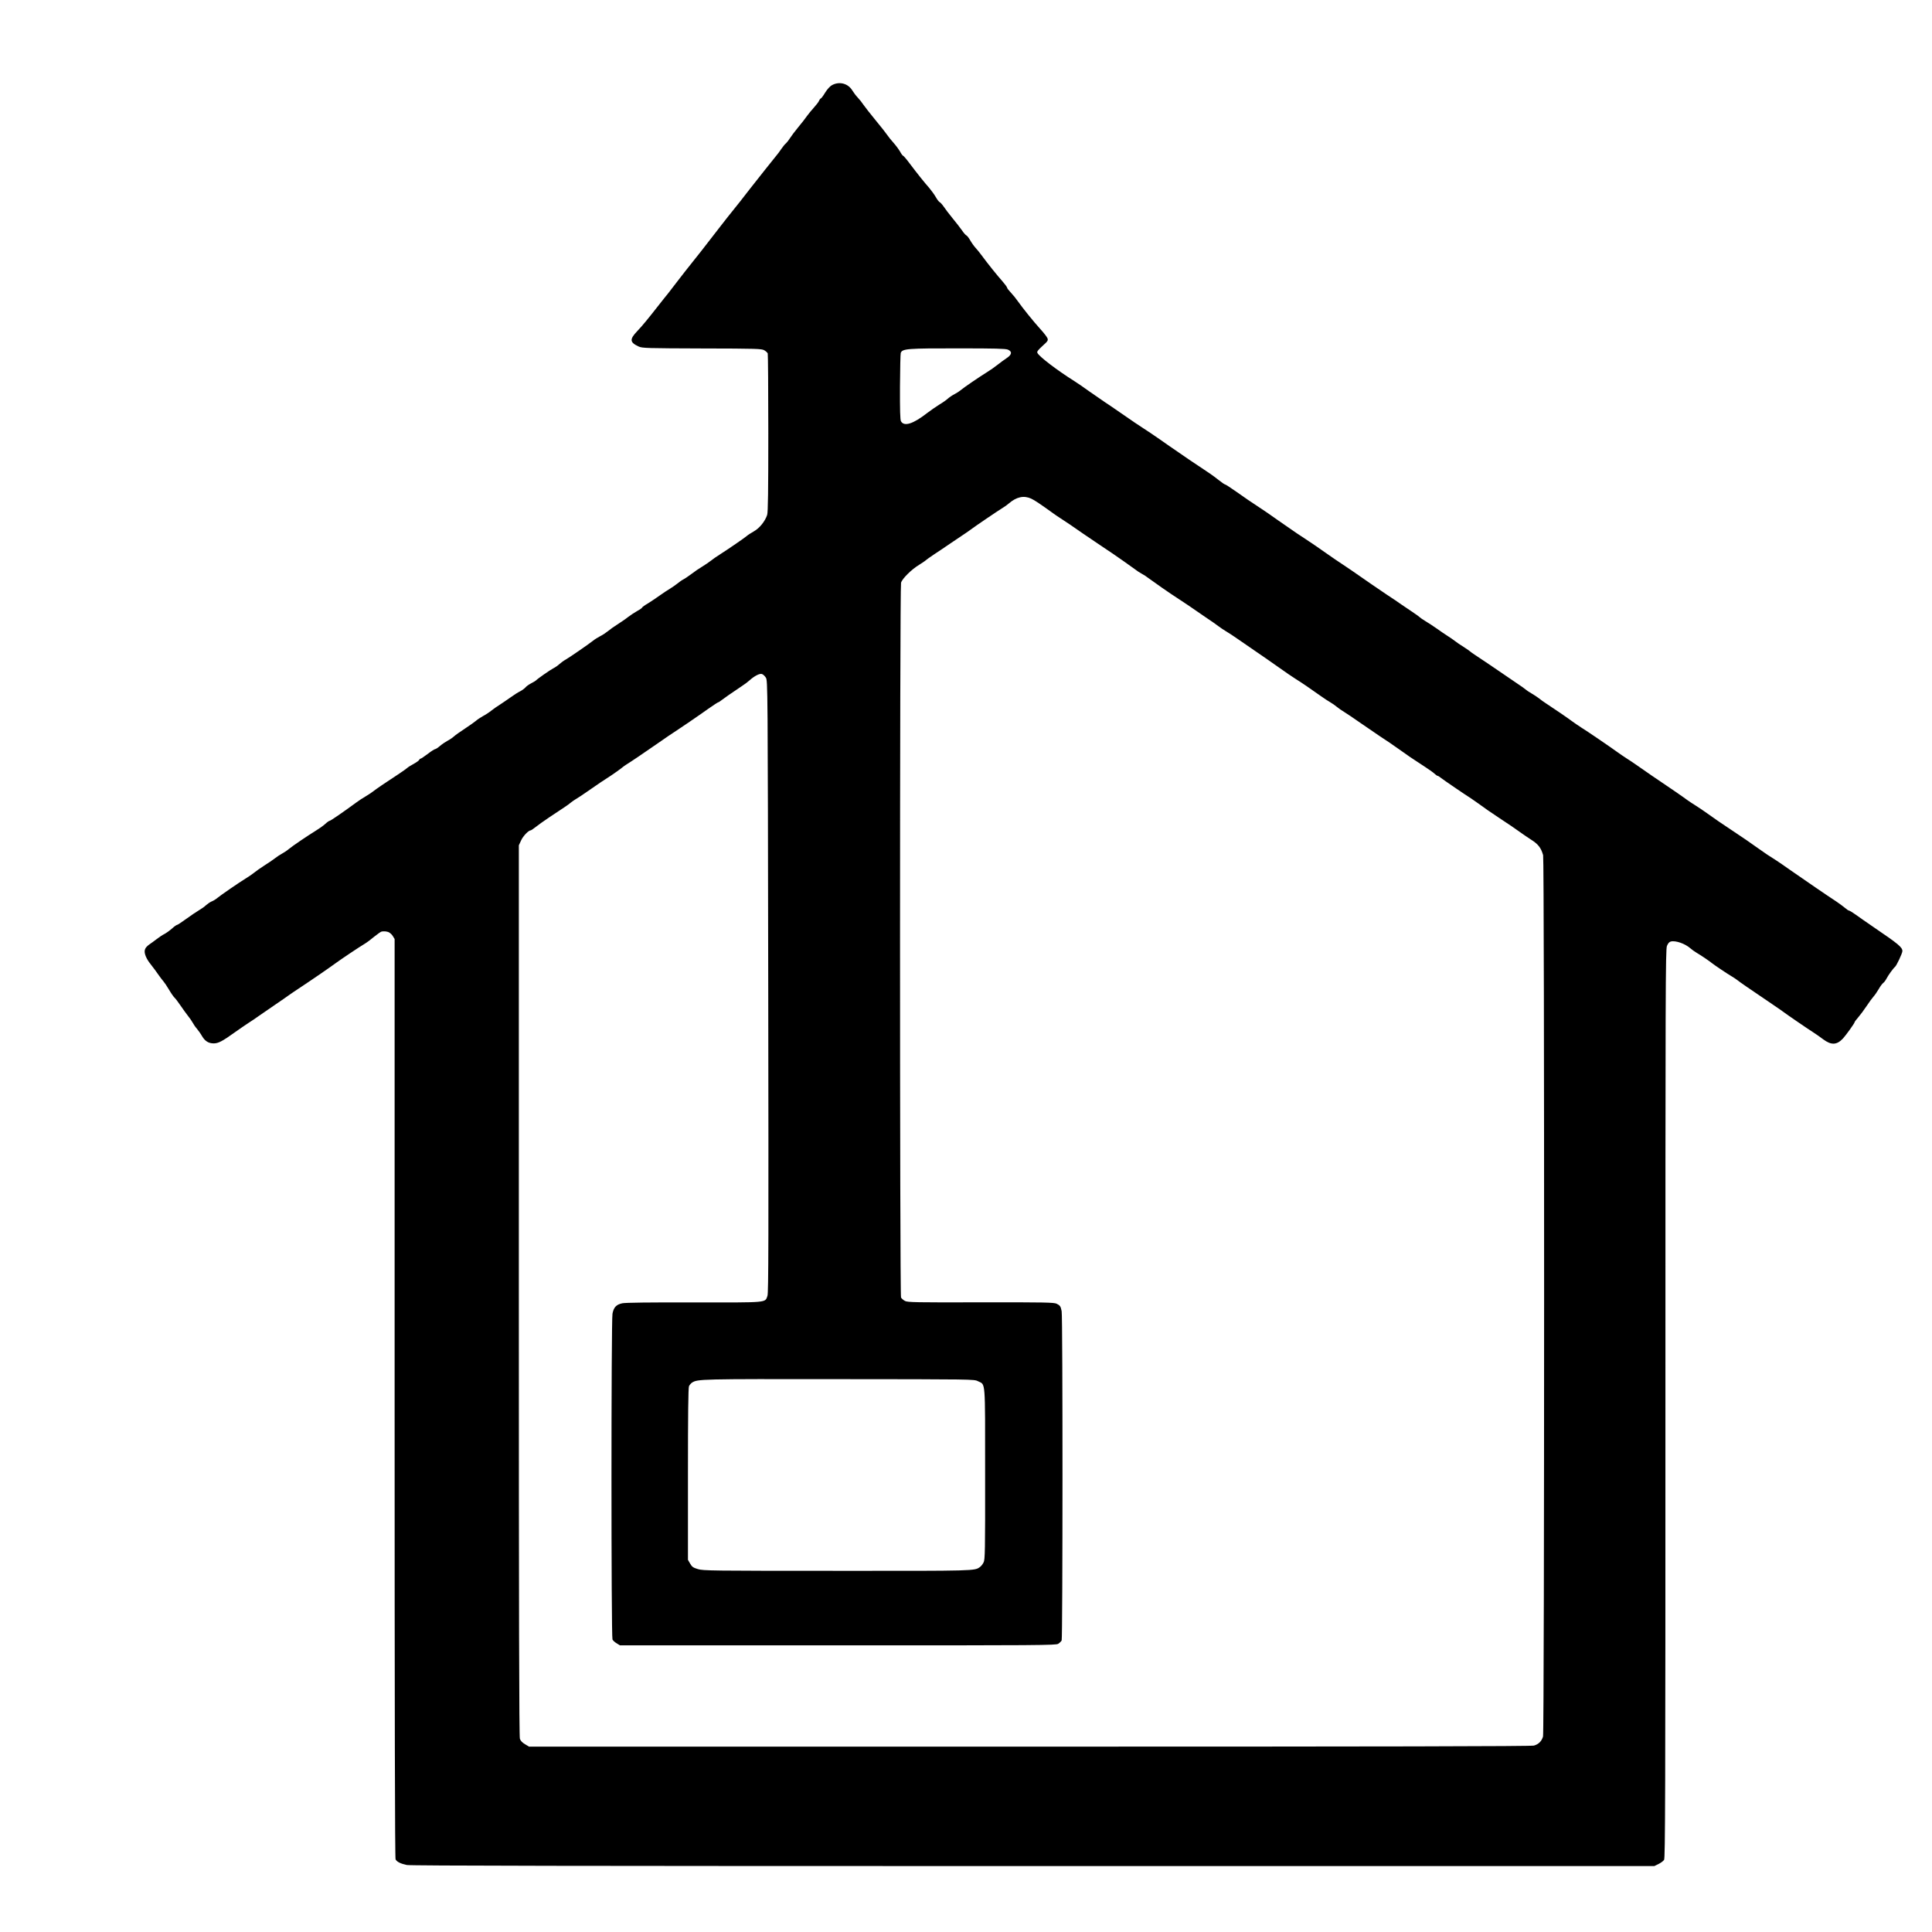 <?xml version="1.0" standalone="no"?>
<!DOCTYPE svg PUBLIC "-//W3C//DTD SVG 20010904//EN"
 "http://www.w3.org/TR/2001/REC-SVG-20010904/DTD/svg10.dtd">
<svg version="1.0" xmlns="http://www.w3.org/2000/svg"
 width="2022pt" height="2022pt" viewBox="0 0 2022 2022"
 preserveAspectRatio="xMidYMid meet">

<g transform="translate(0,2022) scale(0.1,-0.1)"
fill="#000000" stroke="none">
<path d="M8709 19330 c-22 -12 -49 -41 -73 -79 -20 -34 -41 -61 -45 -61 -4 0
-13 -11 -19 -25 -6 -14 -31 -46 -54 -71 -24 -26 -56 -66 -73 -89 -16 -24 -58
-77 -92 -118 -34 -41 -72 -92 -86 -114 -13 -21 -32 -45 -41 -53 -10 -7 -32
-34 -49 -59 -17 -25 -34 -48 -37 -51 -3 -3 -61 -75 -128 -160 -67 -85 -140
-177 -162 -205 -22 -27 -53 -68 -70 -90 -17 -22 -50 -65 -75 -95 -25 -30 -66
-82 -92 -115 -26 -33 -67 -86 -92 -118 -25 -32 -64 -82 -86 -111 -44 -58 -139
-179 -209 -266 -25 -30 -84 -107 -133 -170 -48 -63 -95 -124 -104 -135 -10
-11 -45 -56 -80 -100 -130 -166 -184 -232 -241 -292 -81 -85 -77 -117 17 -160
37 -17 88 -18 662 -20 577 -1 624 -3 652 -19 17 -10 33 -25 36 -33 3 -9 6
-384 6 -834 0 -602 -3 -829 -12 -856 -22 -67 -80 -139 -139 -172 -30 -17 -64
-39 -75 -49 -20 -18 -193 -137 -287 -197 -28 -17 -66 -44 -86 -60 -19 -15 -60
-43 -91 -62 -31 -18 -82 -53 -113 -77 -31 -23 -70 -50 -86 -58 -16 -8 -44 -28
-62 -43 -19 -15 -53 -39 -76 -53 -24 -14 -71 -45 -106 -70 -35 -25 -91 -63
-125 -84 -35 -20 -63 -41 -63 -45 0 -4 -22 -20 -50 -35 -27 -15 -71 -44 -97
-64 -26 -21 -77 -55 -111 -77 -35 -22 -80 -54 -100 -71 -21 -17 -57 -41 -82
-53 -25 -13 -58 -34 -75 -48 -45 -36 -247 -175 -286 -197 -19 -10 -47 -31 -64
-46 -16 -15 -46 -36 -65 -45 -33 -17 -169 -112 -180 -126 -3 -4 -25 -17 -50
-30 -25 -13 -52 -32 -61 -44 -10 -11 -34 -29 -55 -40 -22 -10 -68 -40 -104
-66 -36 -25 -85 -59 -110 -75 -25 -15 -63 -42 -86 -60 -22 -18 -63 -45 -90
-59 -27 -15 -60 -37 -74 -50 -14 -12 -65 -48 -115 -81 -49 -32 -101 -69 -115
-82 -14 -13 -43 -33 -65 -44 -22 -12 -58 -36 -79 -54 -22 -19 -45 -34 -51 -34
-7 0 -42 -22 -78 -50 -36 -27 -70 -50 -75 -50 -6 0 -12 -6 -15 -13 -2 -7 -29
-26 -58 -42 -30 -16 -60 -35 -68 -43 -8 -8 -51 -38 -95 -67 -136 -89 -230
-153 -260 -177 -16 -13 -52 -36 -80 -53 -28 -16 -72 -45 -96 -63 -140 -103
-270 -192 -279 -192 -6 0 -28 -15 -48 -34 -21 -19 -65 -50 -98 -70 -83 -51
-243 -159 -285 -194 -19 -16 -51 -37 -70 -47 -19 -10 -53 -32 -74 -49 -22 -17
-72 -51 -112 -76 -39 -25 -86 -58 -105 -74 -19 -15 -57 -42 -86 -59 -70 -43
-261 -174 -297 -204 -15 -13 -42 -30 -60 -37 -17 -7 -43 -25 -59 -39 -15 -15
-49 -39 -75 -54 -26 -15 -86 -56 -133 -90 -48 -35 -91 -63 -96 -63 -6 0 -30
-17 -54 -39 -24 -21 -59 -46 -78 -56 -19 -9 -56 -34 -82 -54 -26 -20 -59 -44
-74 -54 -48 -34 -60 -62 -45 -110 6 -22 26 -59 44 -82 46 -59 73 -96 100 -135
13 -19 34 -46 46 -60 12 -14 39 -54 60 -90 21 -36 47 -73 57 -82 10 -9 38 -46
63 -83 25 -37 60 -85 78 -108 18 -22 40 -54 49 -71 9 -17 28 -45 44 -63 15
-18 40 -53 54 -78 31 -52 68 -75 122 -75 47 0 90 22 218 114 55 39 121 84 147
101 26 16 73 48 105 71 32 22 110 76 173 119 63 43 126 86 140 97 14 10 72 50
130 88 136 90 314 213 365 251 56 41 247 169 298 199 24 14 71 49 105 78 35
28 70 53 78 53 30 3 40 2 66 -5 15 -5 37 -23 48 -41 l20 -33 0 -4806 c0 -3327
3 -4813 10 -4826 14 -26 52 -45 118 -59 39 -8 1788 -11 6554 -11 l6502 0 43
21 c24 12 51 31 59 44 12 19 14 617 14 4773 0 4357 1 4755 16 4792 11 27 24
42 40 46 50 13 149 -22 204 -70 14 -13 45 -35 70 -50 45 -26 134 -87 158 -107
22 -18 163 -113 208 -139 23 -14 50 -32 61 -41 17 -15 102 -73 363 -250 63
-43 120 -82 125 -87 17 -14 252 -175 303 -207 26 -17 73 -49 104 -73 84 -62
141 -60 206 9 32 35 122 160 122 171 0 4 17 27 38 51 20 23 60 76 87 117 27
41 60 86 73 100 13 14 37 49 54 78 16 29 38 58 48 65 9 6 25 28 35 47 17 34
72 109 87 120 16 12 78 143 78 166 0 40 -43 75 -290 243 -80 55 -170 117 -201
140 -32 23 -62 41 -68 41 -5 0 -25 13 -43 29 -18 15 -58 45 -88 65 -119 78
-290 196 -482 329 -64 45 -129 90 -145 100 -71 44 -132 85 -183 122 -59 43
-195 137 -284 195 -93 61 -189 127 -261 179 -38 27 -92 64 -120 81 -27 17 -66
42 -85 56 -44 33 -197 138 -266 184 -53 35 -146 99 -263 181 -34 24 -85 58
-111 74 -26 17 -66 44 -88 60 -64 47 -327 227 -385 262 -28 18 -70 47 -92 63
-41 31 -194 136 -273 187 -24 15 -58 40 -75 54 -18 14 -53 37 -79 52 -26 15
-53 33 -60 40 -7 7 -49 37 -93 66 -44 30 -93 63 -110 75 -60 42 -291 198 -330
223 -22 14 -42 29 -45 32 -3 4 -34 26 -70 49 -36 22 -78 51 -94 64 -17 13 -51
37 -77 53 -26 17 -76 50 -110 75 -35 25 -89 60 -119 78 -30 18 -57 37 -60 41
-3 4 -38 30 -79 57 -41 27 -93 63 -117 79 -23 17 -91 63 -151 102 -98 66 -181
123 -368 253 -36 25 -84 57 -107 72 -24 15 -95 64 -158 108 -63 45 -131 91
-150 104 -19 13 -48 31 -63 42 -16 10 -59 39 -97 64 -37 25 -125 86 -195 135
-70 50 -151 106 -181 125 -117 77 -148 98 -254 173 -60 42 -113 77 -119 77 -5
0 -33 19 -63 43 -29 23 -73 56 -97 72 -25 17 -82 55 -127 85 -45 30 -89 60
-97 65 -8 6 -54 37 -103 71 -49 33 -140 96 -202 140 -63 43 -135 93 -162 109
-42 26 -118 78 -300 204 -25 18 -72 49 -105 71 -33 22 -107 73 -165 114 -58
42 -128 90 -157 108 -181 114 -363 253 -385 293 -8 14 1 27 52 74 57 51 61 58
52 82 -6 14 -39 57 -74 95 -71 78 -186 221 -236 292 -18 26 -50 66 -72 89 -22
23 -40 46 -40 52 0 6 -21 35 -47 65 -54 60 -159 191 -216 269 -21 29 -51 66
-66 82 -16 17 -41 52 -56 78 -15 27 -34 51 -42 54 -7 3 -28 26 -45 52 -18 25
-61 82 -98 126 -36 44 -78 99 -93 122 -16 23 -35 44 -42 47 -7 2 -26 26 -41
53 -15 26 -46 69 -68 95 -53 60 -125 150 -204 255 -34 46 -66 83 -70 83 -5 0
-19 19 -32 43 -13 23 -44 65 -69 93 -25 28 -55 65 -66 82 -11 17 -65 86 -120
152 -55 67 -112 140 -128 163 -15 23 -42 57 -61 77 -18 19 -43 52 -55 72 -44
74 -134 99 -212 58z m1839 -2769 c47 -20 43 -52 -11 -88 -23 -15 -67 -47 -97
-71 -30 -24 -79 -58 -107 -75 -75 -46 -254 -168 -278 -190 -11 -10 -40 -29
-65 -42 -25 -13 -56 -34 -70 -47 -14 -13 -53 -41 -87 -61 -34 -21 -93 -62
-130 -90 -149 -116 -242 -144 -274 -85 -8 16 -11 118 -10 361 1 186 5 345 8
353 17 45 64 49 624 48 360 0 473 -3 497 -13z m245 -1560 c35 -16 96 -57 236
-158 13 -10 45 -31 71 -48 47 -30 138 -91 240 -163 30 -21 107 -73 170 -115
63 -42 126 -85 140 -94 13 -10 65 -46 115 -80 49 -35 103 -73 119 -85 16 -13
45 -32 66 -43 21 -11 50 -30 66 -43 41 -31 238 -169 305 -211 30 -20 86 -57
125 -83 38 -26 115 -79 170 -117 56 -37 119 -81 139 -97 21 -16 57 -40 81 -54
23 -14 69 -43 101 -66 32 -23 114 -79 183 -126 69 -47 185 -127 258 -179 72
-52 154 -107 181 -124 60 -37 164 -108 256 -174 39 -28 86 -59 106 -70 20 -11
51 -33 69 -48 18 -15 52 -39 76 -53 23 -14 107 -70 185 -125 79 -55 164 -113
190 -130 74 -48 119 -78 230 -157 57 -41 118 -83 135 -93 58 -37 176 -116 190
-128 8 -7 21 -18 29 -24 7 -7 17 -13 22 -13 4 0 19 -10 33 -21 25 -20 256
-178 314 -214 17 -11 53 -36 79 -55 49 -37 139 -99 221 -153 111 -73 156 -104
216 -147 34 -25 85 -59 113 -77 76 -48 105 -86 127 -163 14 -51 14 -9172 -1
-9224 -14 -49 -46 -81 -95 -95 -28 -8 -1556 -11 -5278 -11 l-5239 0 -42 25
c-28 16 -47 36 -54 57 -8 23 -11 1287 -11 4691 l0 4660 24 52 c21 46 78 105
101 105 4 0 26 15 49 33 23 19 88 65 146 104 58 38 128 85 155 103 28 18 59
41 70 51 11 9 34 25 52 36 18 10 71 45 118 78 47 33 109 76 138 95 30 19 80
53 113 74 32 22 77 53 99 70 21 17 46 36 55 41 64 40 181 119 345 233 61 43
146 101 190 129 44 29 98 65 119 80 21 15 56 39 77 53 20 14 81 55 133 93 53
37 99 67 103 67 5 0 19 10 33 21 24 19 110 79 215 149 28 18 64 45 80 60 50
45 104 73 128 66 12 -3 31 -20 42 -38 20 -33 20 -61 25 -3233 4 -2653 3 -3206
-8 -3237 -27 -74 18 -70 -767 -69 -467 1 -719 -2 -753 -9 -63 -14 -89 -42
-102 -109 -14 -73 -14 -3384 0 -3410 5 -11 25 -29 44 -40 l34 -21 2281 0
c2113 -1 2283 1 2306 16 14 9 30 25 36 35 11 22 12 3383 0 3445 -10 52 -16 61
-52 79 -26 14 -125 16 -793 15 -682 -2 -767 0 -794 14 -17 9 -36 25 -42 36
-14 26 -14 7430 0 7481 12 43 110 140 190 188 30 19 62 40 70 48 8 7 44 33 80
57 36 23 117 78 180 121 63 43 131 89 150 101 19 13 46 31 60 42 39 30 297
205 336 228 19 11 46 31 61 44 81 70 158 87 236 51z m-559 -9236 c82 -42 76
41 76 -967 1 -823 -1 -900 -16 -930 -9 -18 -26 -40 -38 -48 -57 -41 -31 -41
-1492 -40 -1314 0 -1406 1 -1460 18 -50 15 -62 24 -81 57 l-23 40 0 897 c0
617 3 904 11 921 6 12 20 29 32 37 60 37 82 38 1537 36 1394 -1 1416 -1 1454
-21z"/>
</g>
</svg>
